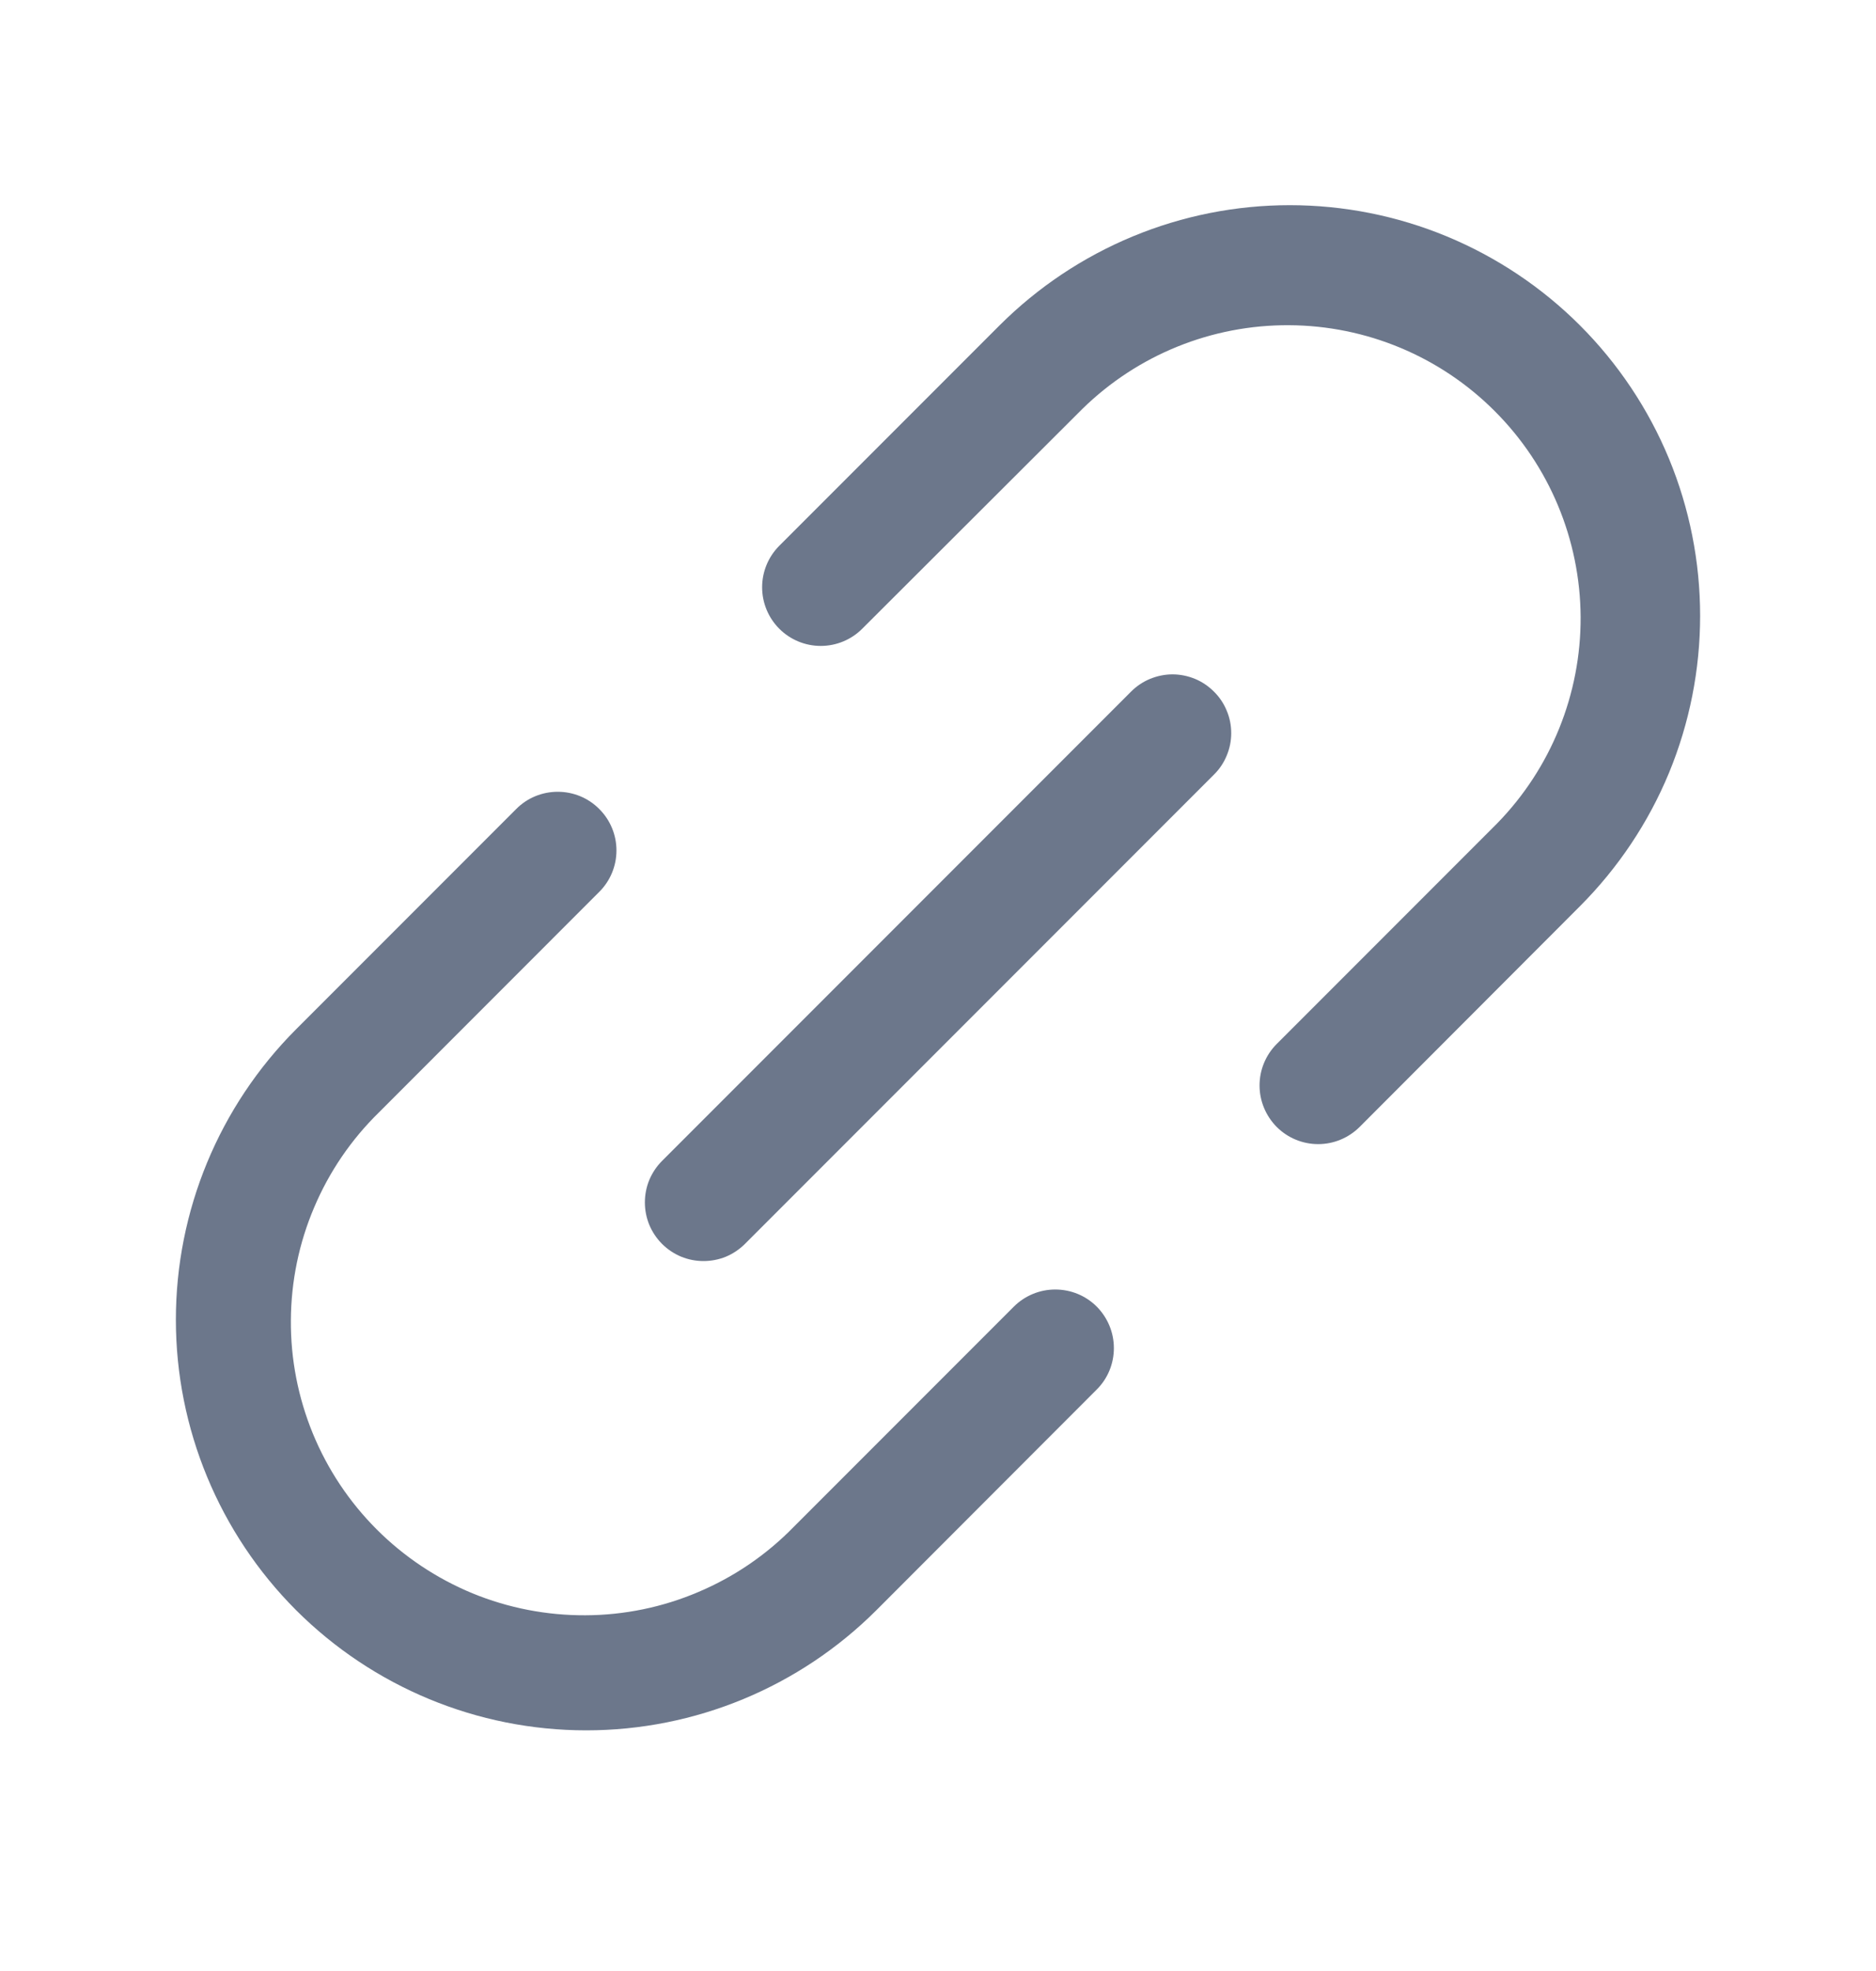 <svg width="20" height="21" viewBox="0 0 20 21" fill="none" xmlns="http://www.w3.org/2000/svg">
<path d="M12.942 7.369C13.001 7.427 13.047 7.496 13.078 7.572C13.11 7.647 13.126 7.729 13.126 7.811C13.126 7.893 13.11 7.974 13.078 8.05C13.047 8.126 13.001 8.195 12.942 8.253L7.942 13.253C7.884 13.311 7.815 13.357 7.74 13.389C7.664 13.42 7.582 13.436 7.5 13.436C7.418 13.436 7.337 13.42 7.261 13.389C7.185 13.357 7.116 13.311 7.058 13.253C7 13.195 6.954 13.126 6.922 13.05C6.891 12.974 6.875 12.893 6.875 12.811C6.875 12.729 6.891 12.647 6.922 12.572C6.954 12.496 7 12.427 7.058 12.369L12.058 7.369C12.116 7.311 12.185 7.264 12.261 7.233C12.337 7.202 12.418 7.185 12.5 7.185C12.582 7.185 12.664 7.202 12.74 7.233C12.815 7.264 12.884 7.311 12.942 7.369ZM16.844 3.467C16.438 3.061 15.955 2.739 15.425 2.519C14.894 2.299 14.325 2.186 13.75 2.186C13.176 2.186 12.607 2.299 12.076 2.519C11.545 2.739 11.063 3.061 10.656 3.467L8.308 5.815C8.191 5.932 8.125 6.091 8.125 6.257C8.125 6.423 8.191 6.582 8.308 6.699C8.425 6.816 8.584 6.882 8.75 6.882C8.916 6.882 9.075 6.816 9.192 6.699L11.541 4.355C12.129 3.78 12.92 3.46 13.743 3.465C14.566 3.469 15.354 3.798 15.935 4.38C16.517 4.961 16.846 5.749 16.851 6.572C16.855 7.394 16.535 8.186 15.96 8.774L13.611 11.123C13.494 11.24 13.428 11.399 13.428 11.565C13.428 11.73 13.494 11.889 13.611 12.007C13.728 12.124 13.887 12.19 14.053 12.19C14.219 12.19 14.377 12.124 14.495 12.007L16.844 9.655C17.25 9.248 17.573 8.766 17.793 8.235C18.012 7.704 18.125 7.135 18.125 6.561C18.125 5.986 18.012 5.417 17.793 4.887C17.573 4.356 17.25 3.873 16.844 3.467ZM10.808 13.922L8.46 16.27C8.171 16.566 7.826 16.801 7.445 16.962C7.065 17.124 6.656 17.208 6.243 17.21C5.829 17.212 5.42 17.133 5.037 16.976C4.655 16.818 4.308 16.587 4.016 16.295C3.723 16.002 3.492 15.655 3.335 15.273C3.178 14.89 3.098 14.481 3.101 14.067C3.103 13.654 3.187 13.245 3.349 12.865C3.51 12.484 3.745 12.14 4.041 11.851L6.388 9.503C6.506 9.386 6.572 9.227 6.572 9.061C6.572 8.895 6.506 8.736 6.388 8.619C6.271 8.501 6.112 8.436 5.946 8.436C5.78 8.436 5.621 8.501 5.504 8.619L3.156 10.967C2.336 11.788 1.875 12.9 1.875 14.061C1.875 15.221 2.336 16.334 3.156 17.155C3.977 17.975 5.09 18.436 6.25 18.436C7.411 18.436 8.523 17.975 9.344 17.155L11.692 14.805C11.81 14.688 11.875 14.529 11.875 14.363C11.875 14.197 11.809 14.039 11.692 13.921C11.575 13.804 11.416 13.739 11.25 13.739C11.084 13.739 10.925 13.805 10.808 13.922Z" fill="#6C778B"/>
</svg>
